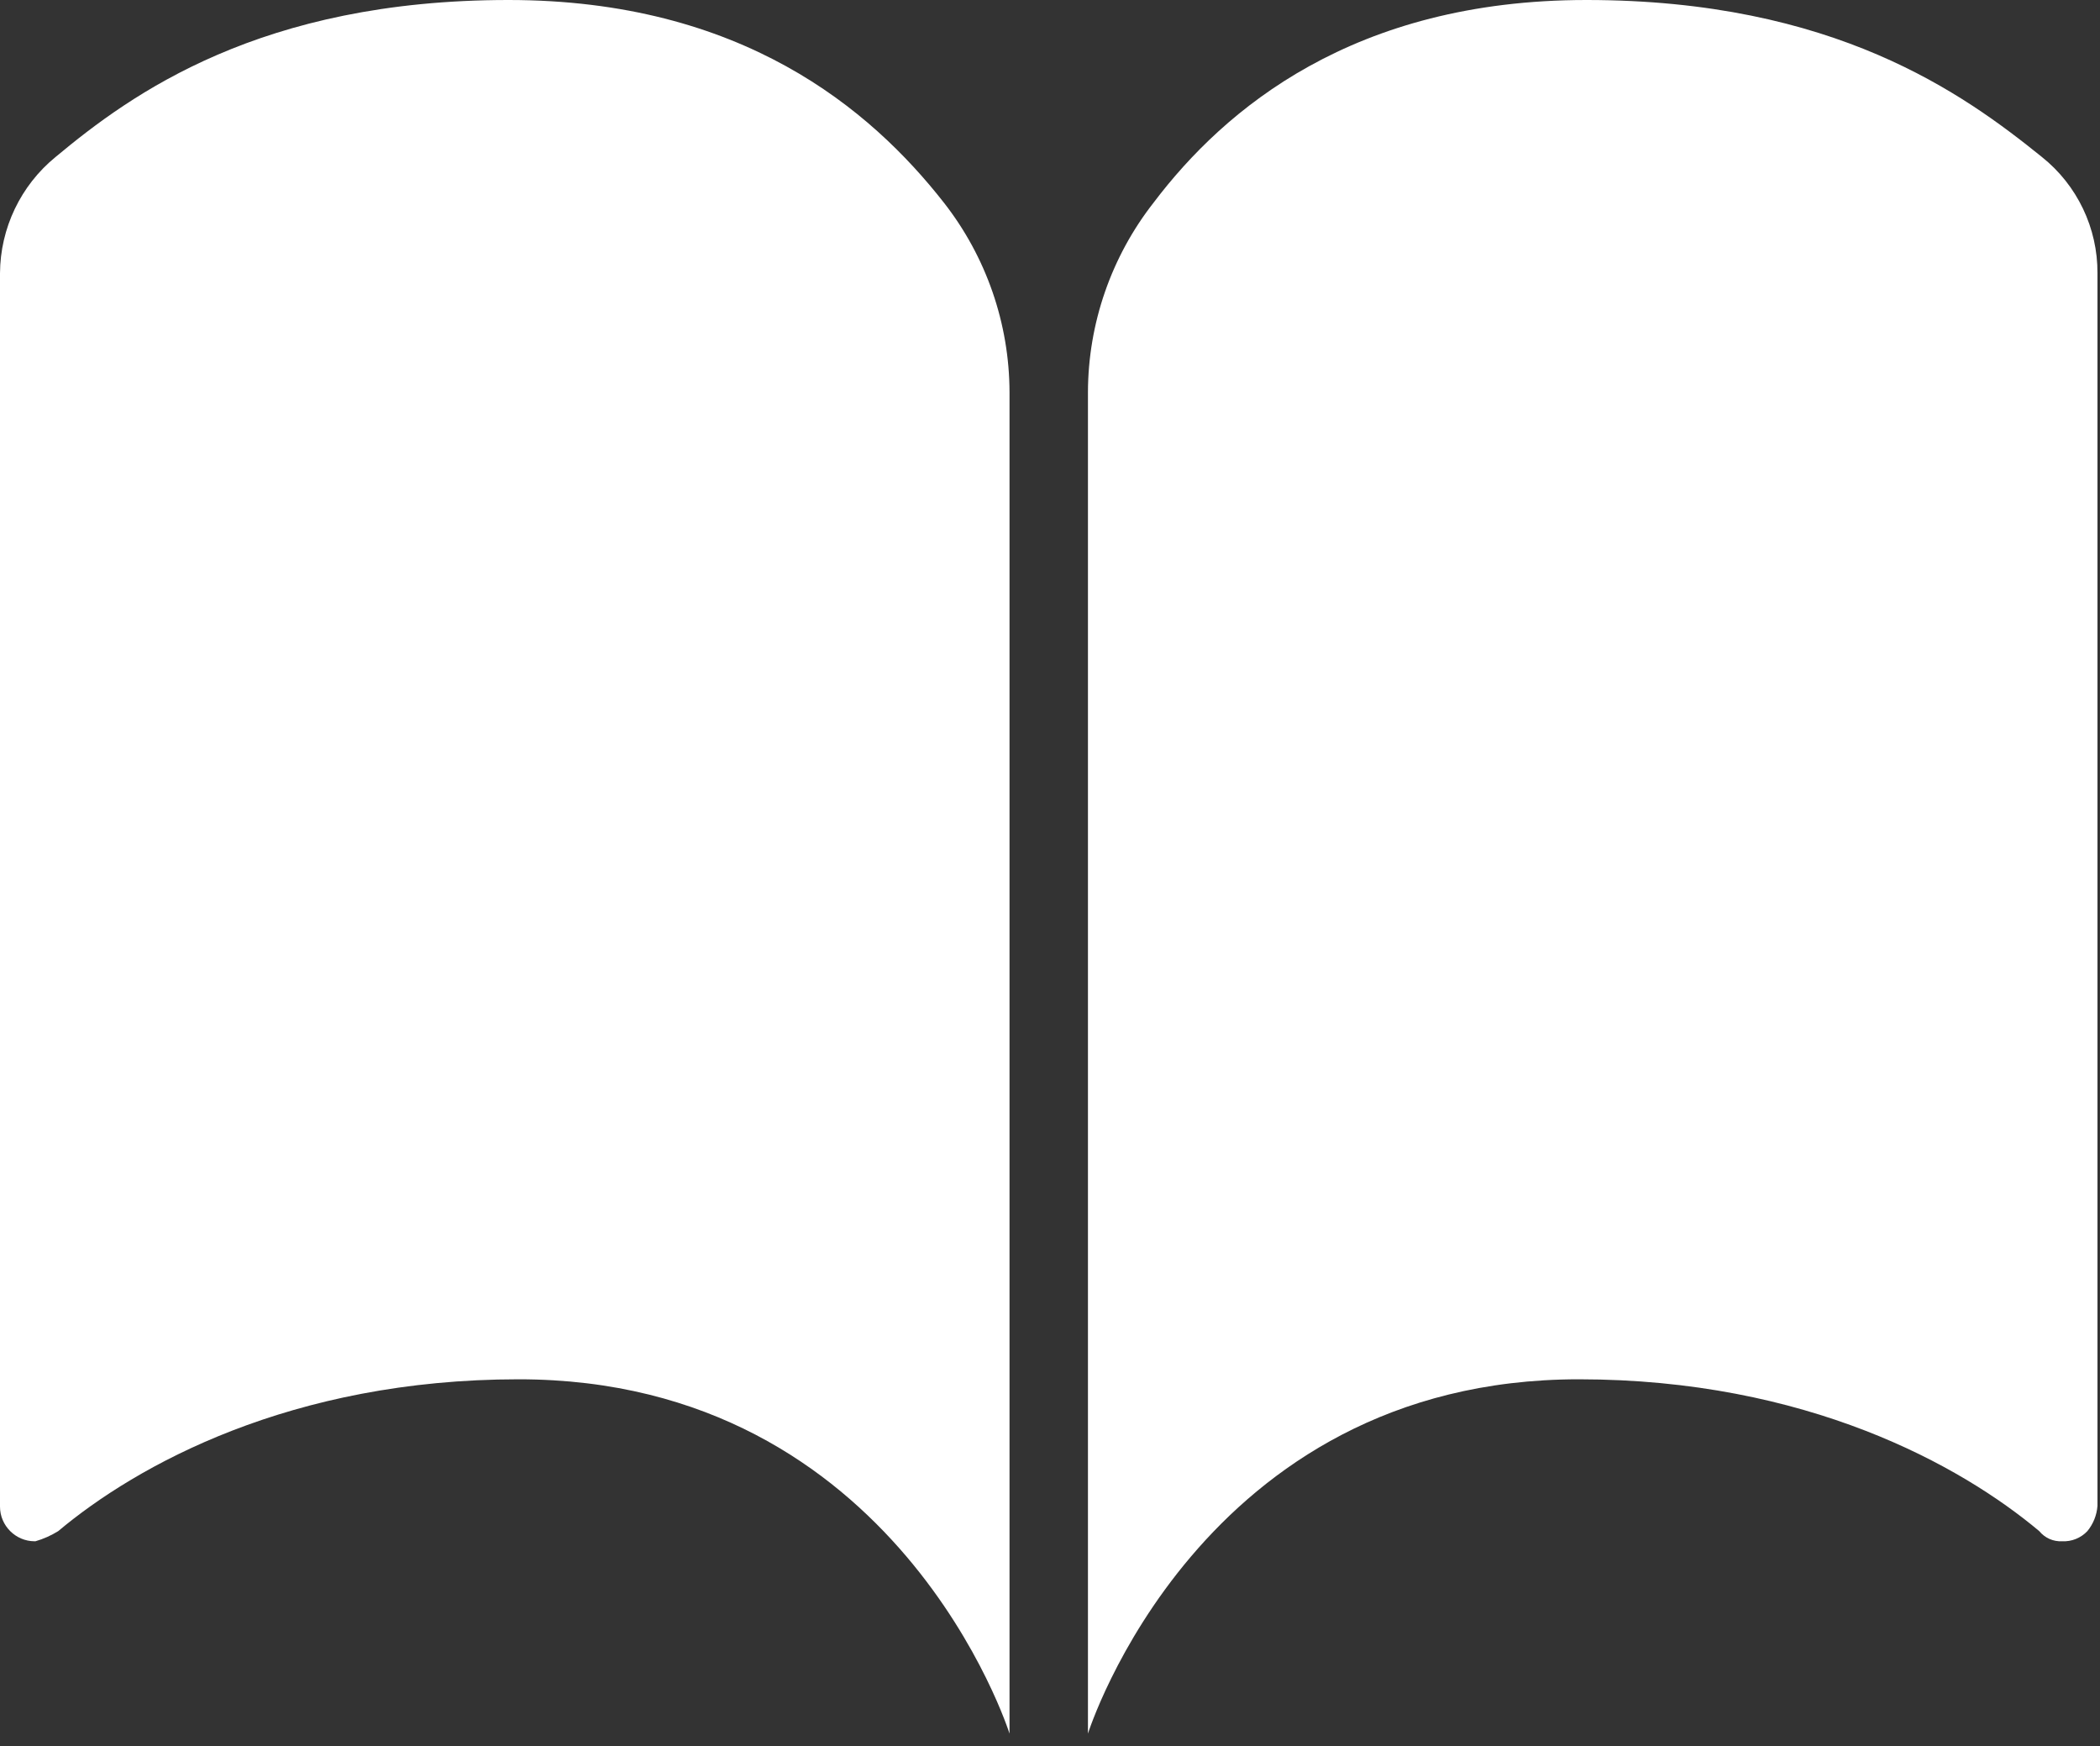<?xml version="1.0" encoding="UTF-8" standalone="no"?>
<!DOCTYPE svg PUBLIC "-//W3C//DTD SVG 1.1//EN" "http://www.w3.org/Graphics/SVG/1.1/DTD/svg11.dtd">
<svg width="100%" height="100%" viewBox="0 0 83 69" version="1.1" xmlns="http://www.w3.org/2000/svg" xmlns:xlink="http://www.w3.org/1999/xlink" xml:space="preserve" xmlns:serif="http://www.serif.com/" style="fill-rule:evenodd;clip-rule:evenodd;stroke-linejoin:round;stroke-miterlimit:2;">
    <rect x="0" y="0" width="83" height="69" fill="#333333" stroke="none"/>
    <g transform="matrix(1,0,0,1,-19.2,-27)">
        <path d="M81.9,27C91.7,27 96.8,30.7 99.9,33.2C101.299,34.314 102.111,36.012 102.1,37.8L102.1,86.5C102.073,86.867 101.934,87.216 101.7,87.5C101.442,87.773 101.076,87.92 100.7,87.9C100.354,87.918 100.019,87.769 99.8,87.5C96.7,84.9 90.6,81.5 81.6,81.5C66.6,81.5 62.2,95.5 62.2,95.5L62.2,42.5C62.206,39.781 63.122,37.14 64.8,35C67.6,31.3 72.7,27 81.9,27ZM39.3,27C48.5,27 53.6,31.3 56.5,35C58.178,37.14 59.094,39.781 59.1,42.5L59.1,95.5C59.1,95.5 54.7,81.5 39.7,81.5C30.7,81.5 24.6,84.9 21.5,87.5C21.22,87.674 20.917,87.809 20.6,87.9C20.589,87.9 20.578,87.9 20.567,87.9C19.817,87.9 19.2,87.283 19.2,86.533C19.2,86.522 19.2,86.511 19.2,86.5L19.2,37.8C19.21,36.016 20.018,34.327 21.4,33.2C24.4,30.7 29.5,27 39.3,27Z" style="fill:white;"/>
    </g>
</svg>
